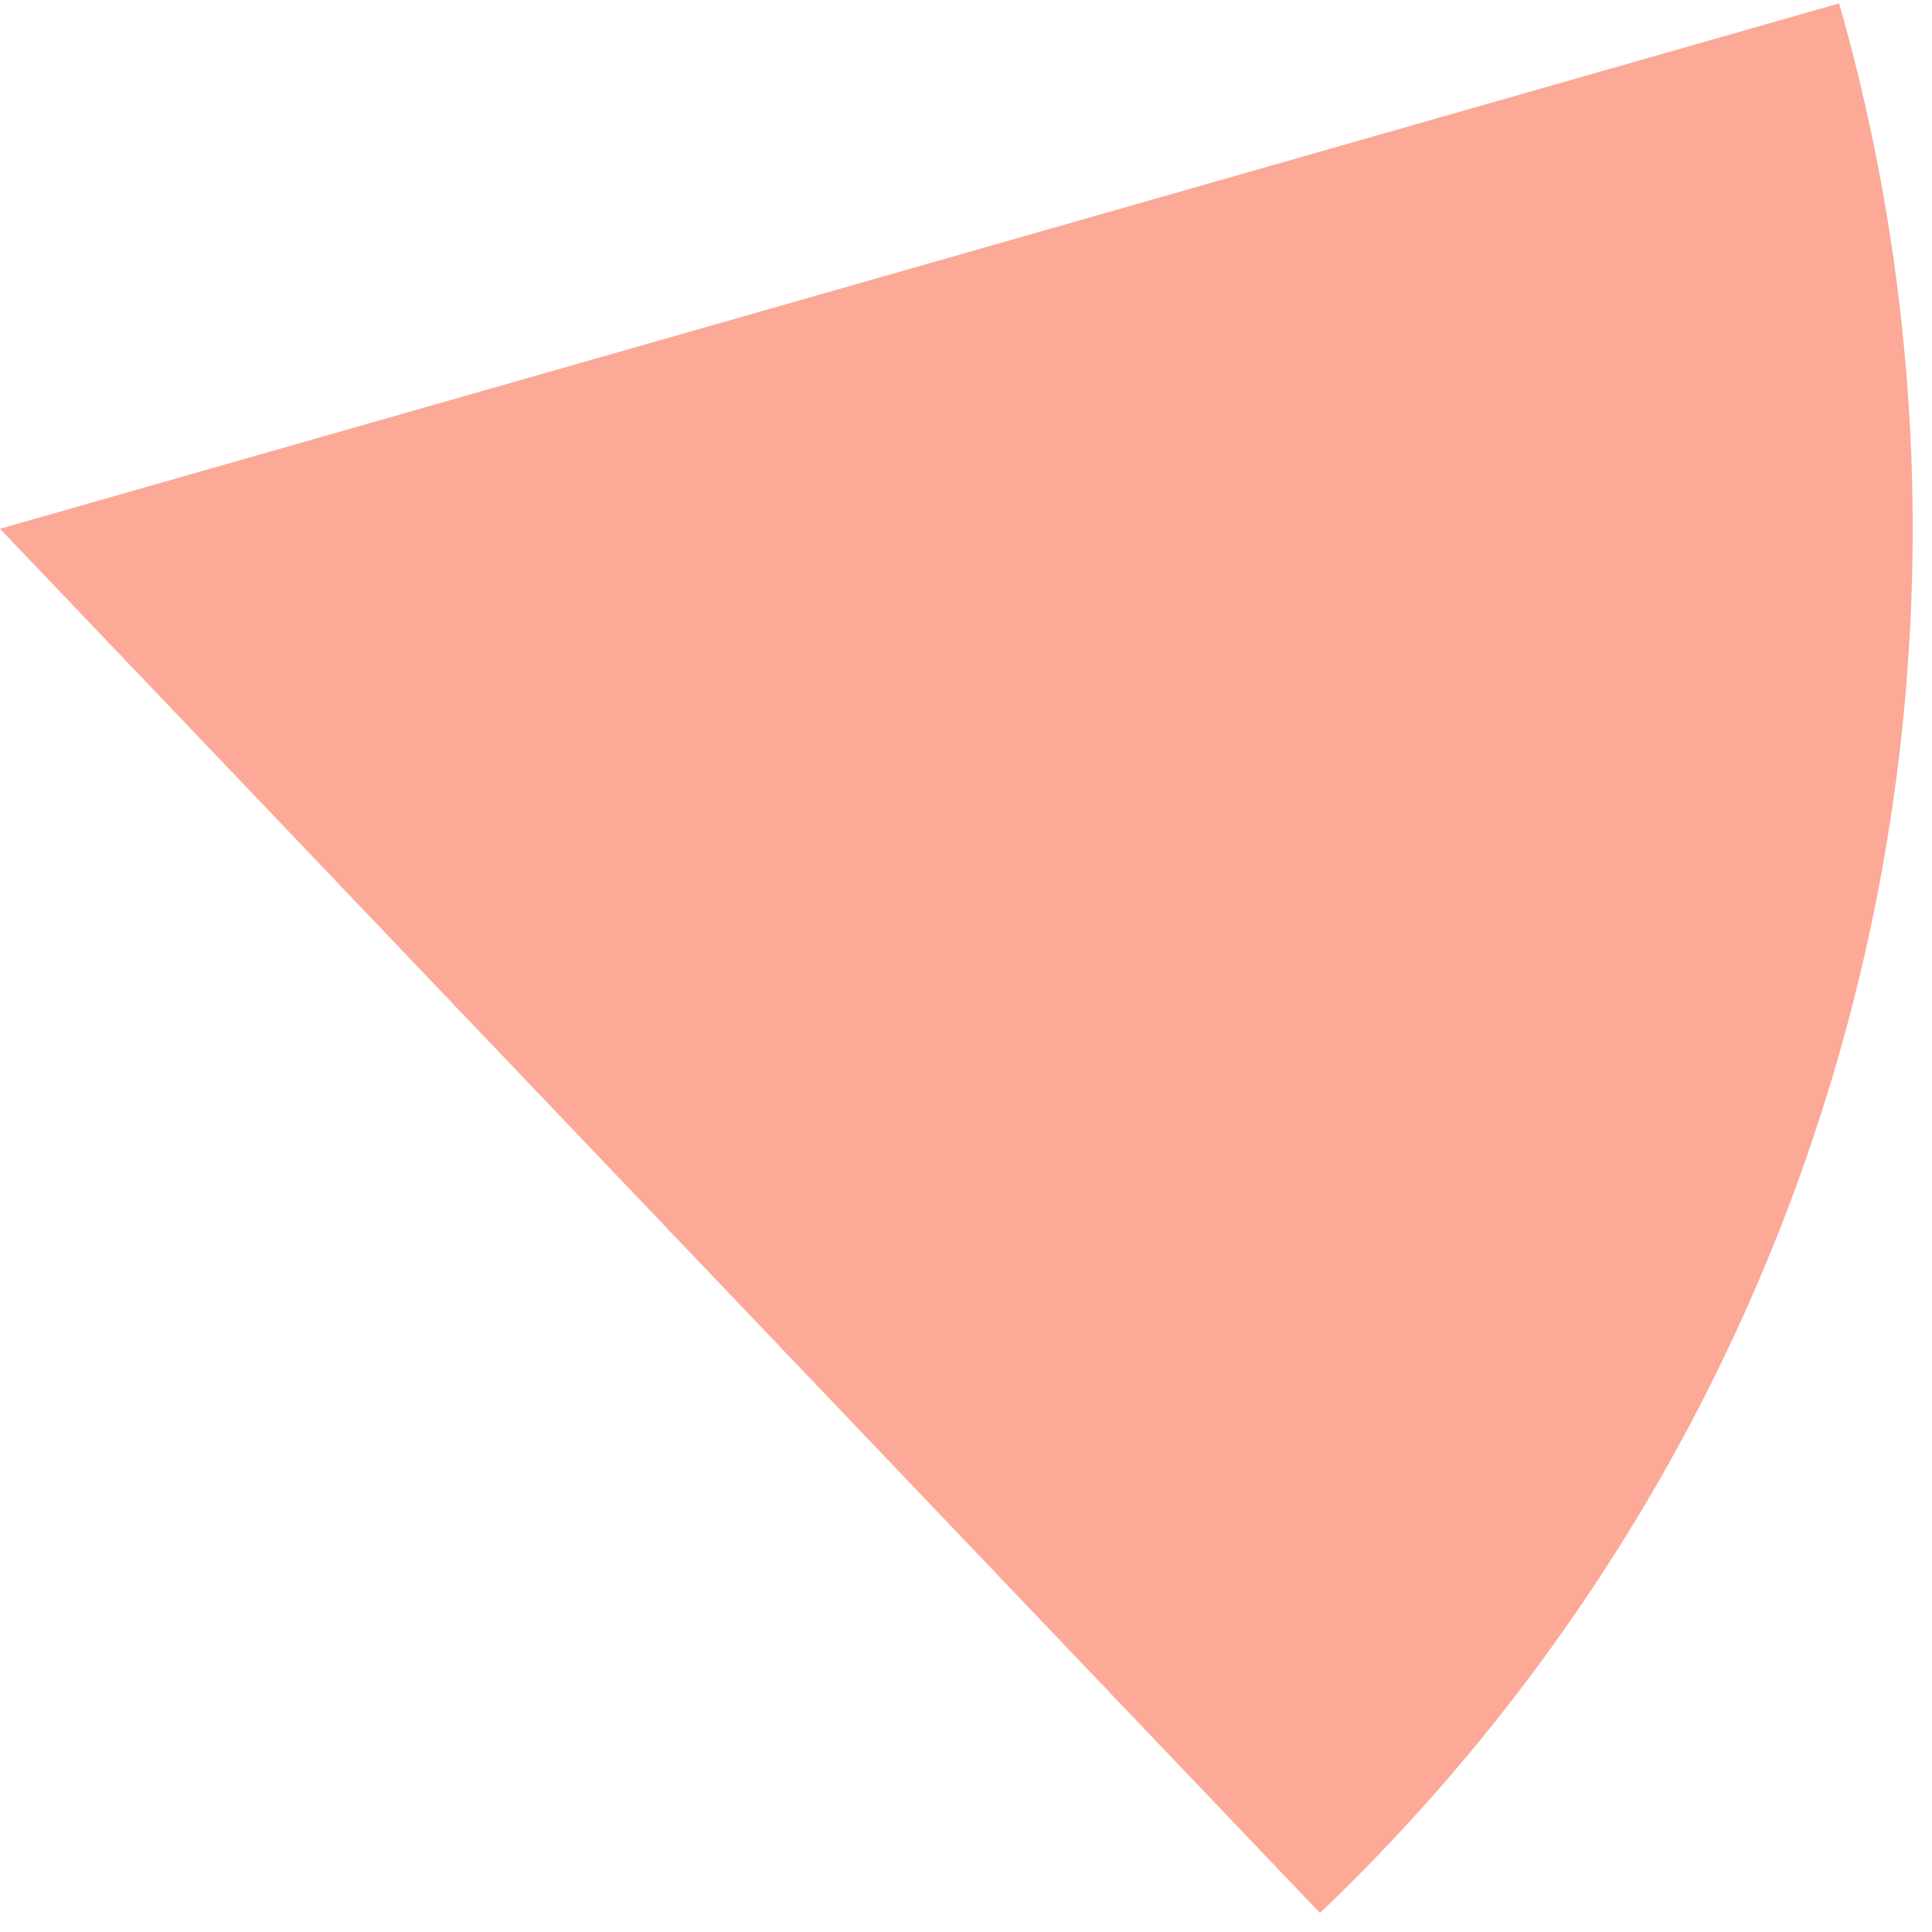 <svg width="95" height="95" viewBox="0 0 95 95" fill="none" xmlns="http://www.w3.org/2000/svg">
<path d="M64.905 94.065C77.317 82.229 86.257 67.224 90.757 50.673C95.256 34.123 95.144 16.657 90.433 0.165L-0 26L64.905 94.065Z" fill="#FCA997"/>
</svg>
